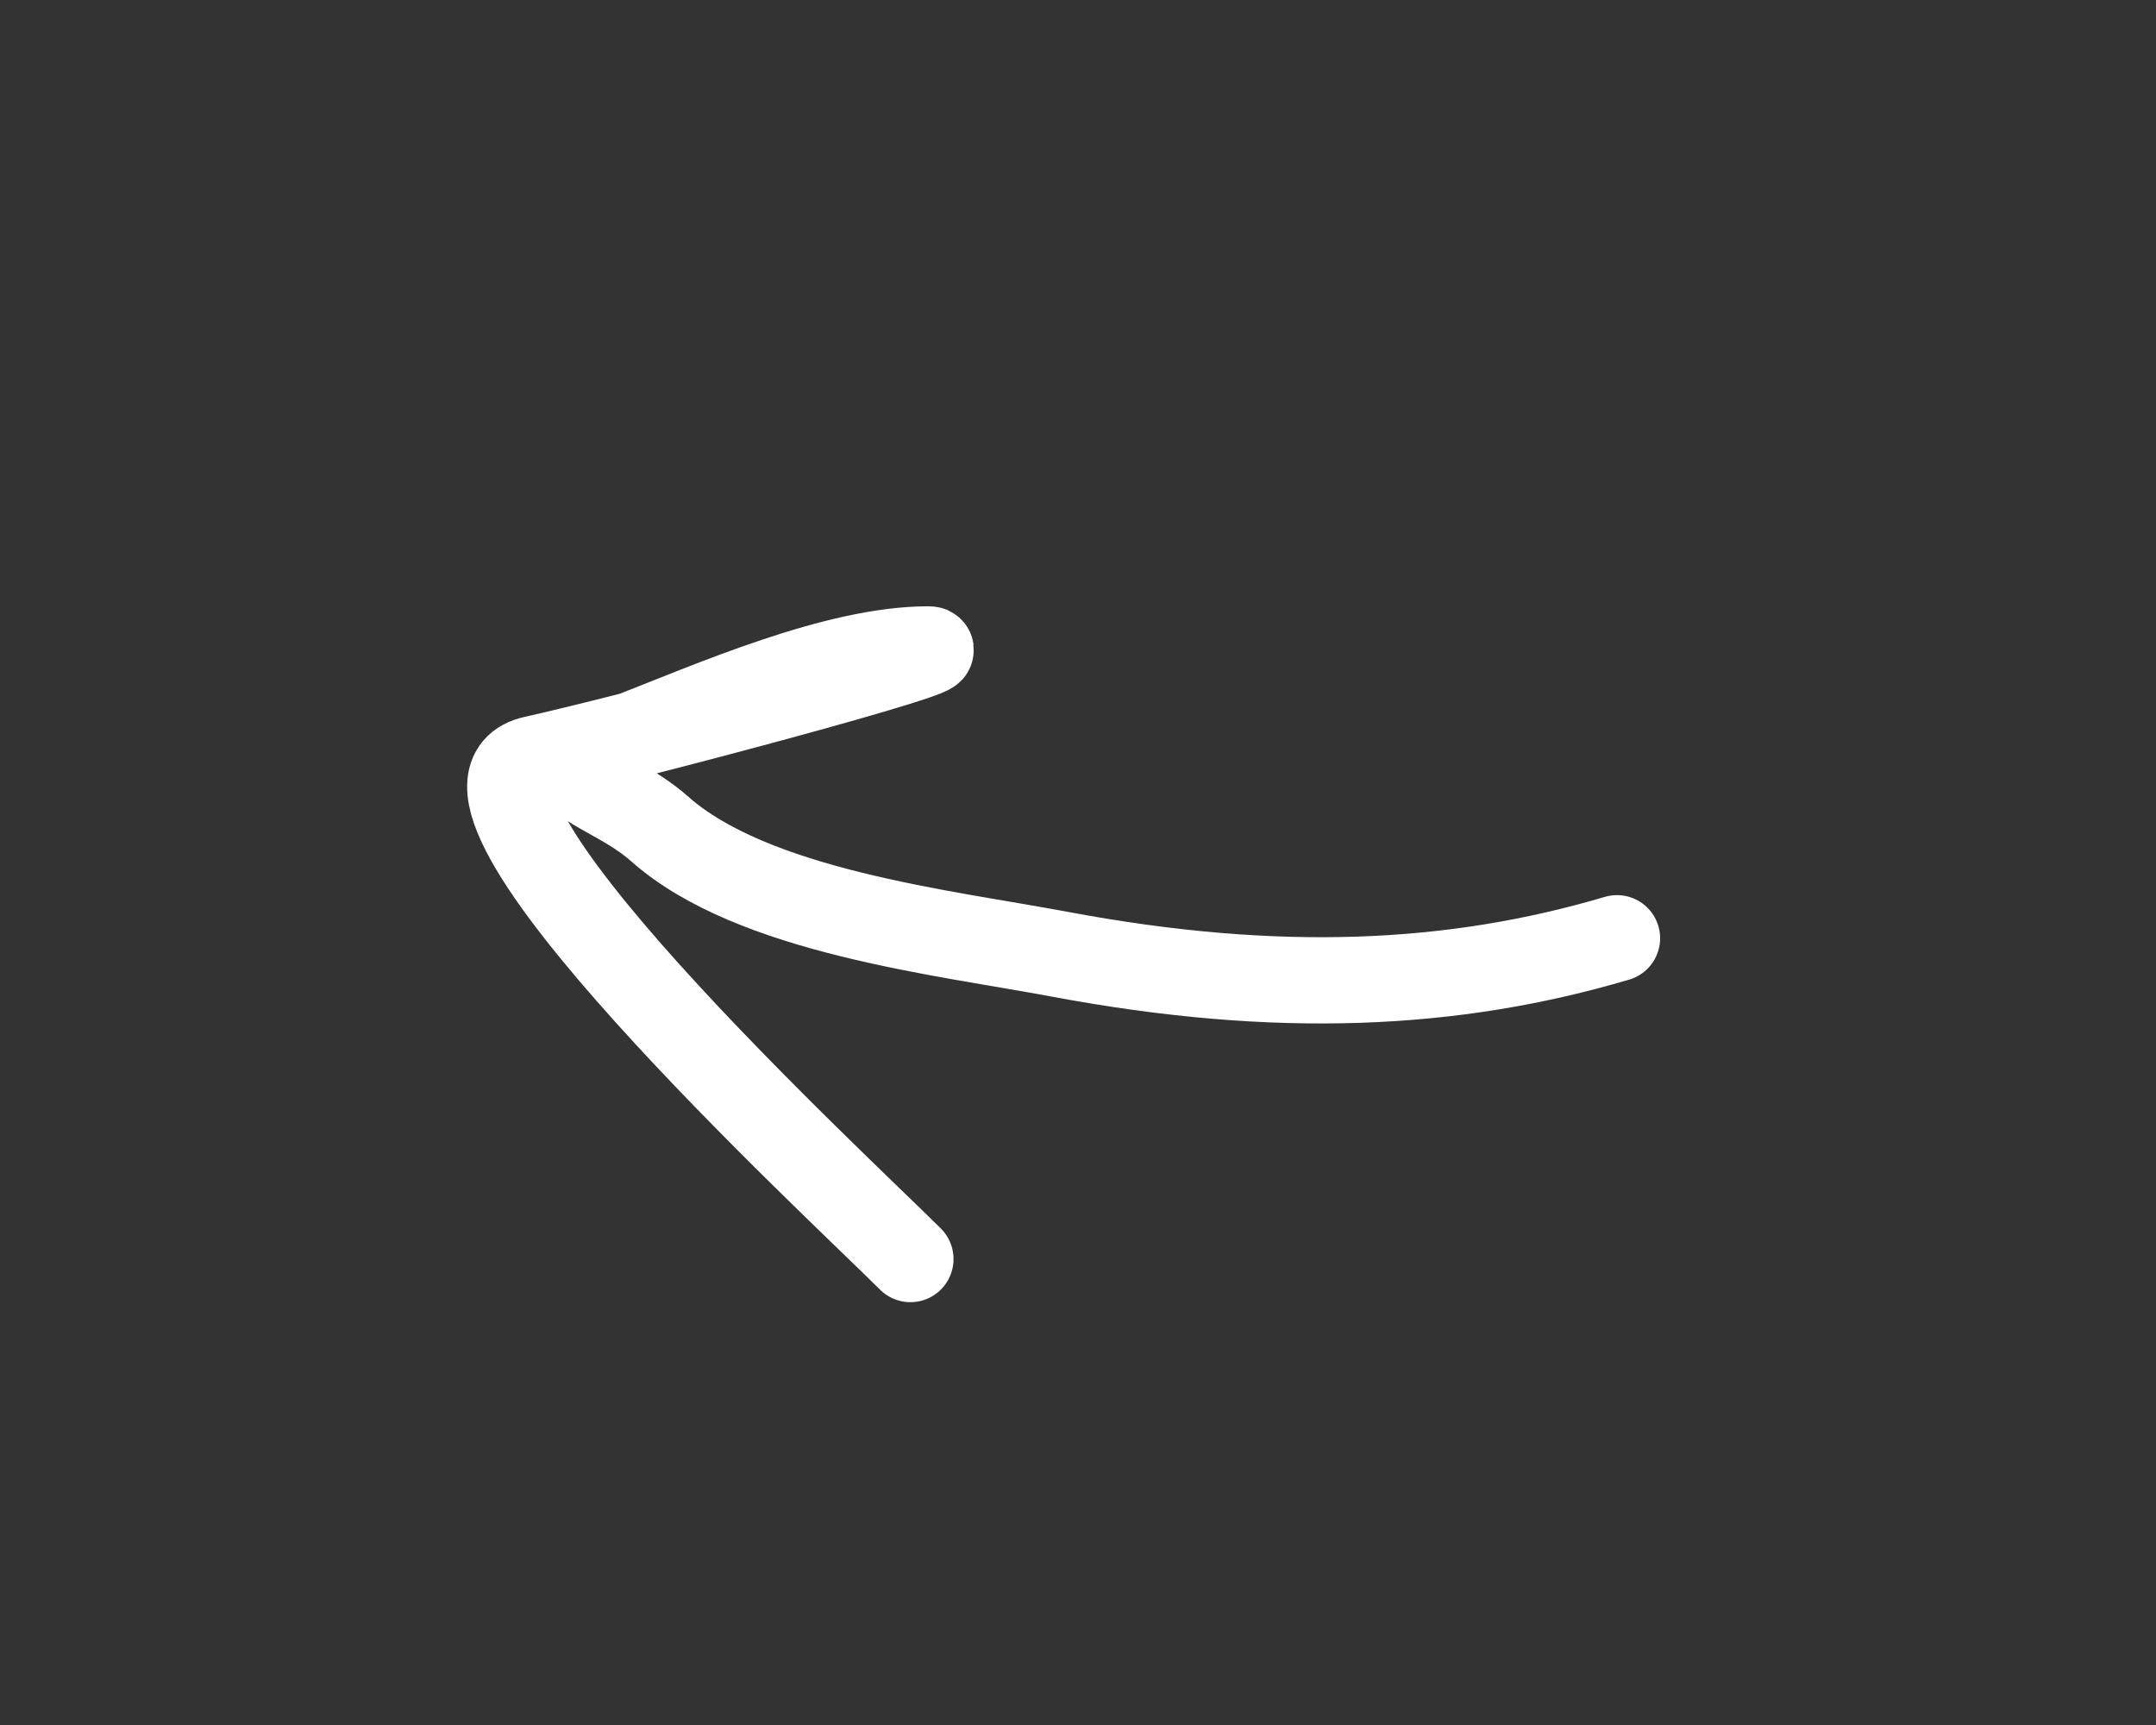 <svg width="75" height="60" viewBox="0 0 75 60" fill="none" xmlns="http://www.w3.org/2000/svg">
<rect x="0" y="0" width="75" height="60" fill="#333333" stroke="none"/>
<g clip-path="url(#clip0_745_1194)">
<path d="M31.67 43.793C29.221 41.343 14.097 27.394 18.573 26.4C22.075 25.622 33.456 22.588 32.294 22.588C29.075 22.588 24.787 24.487 21.83 25.637C18.239 27.034 21.096 27.187 22.939 28.825C26.184 31.709 32.825 32.433 36.867 33.191C44.463 34.615 50.569 34.314 56.25 32.635" stroke="white" stroke-width="3" stroke-linecap="round"/>
</g>
<defs>
<clipPath id="clip0_745_1194">
<rect width="74" height="59" fill="white" transform="translate(0.438 0.672)"/>
</clipPath>
</defs>
</svg>
